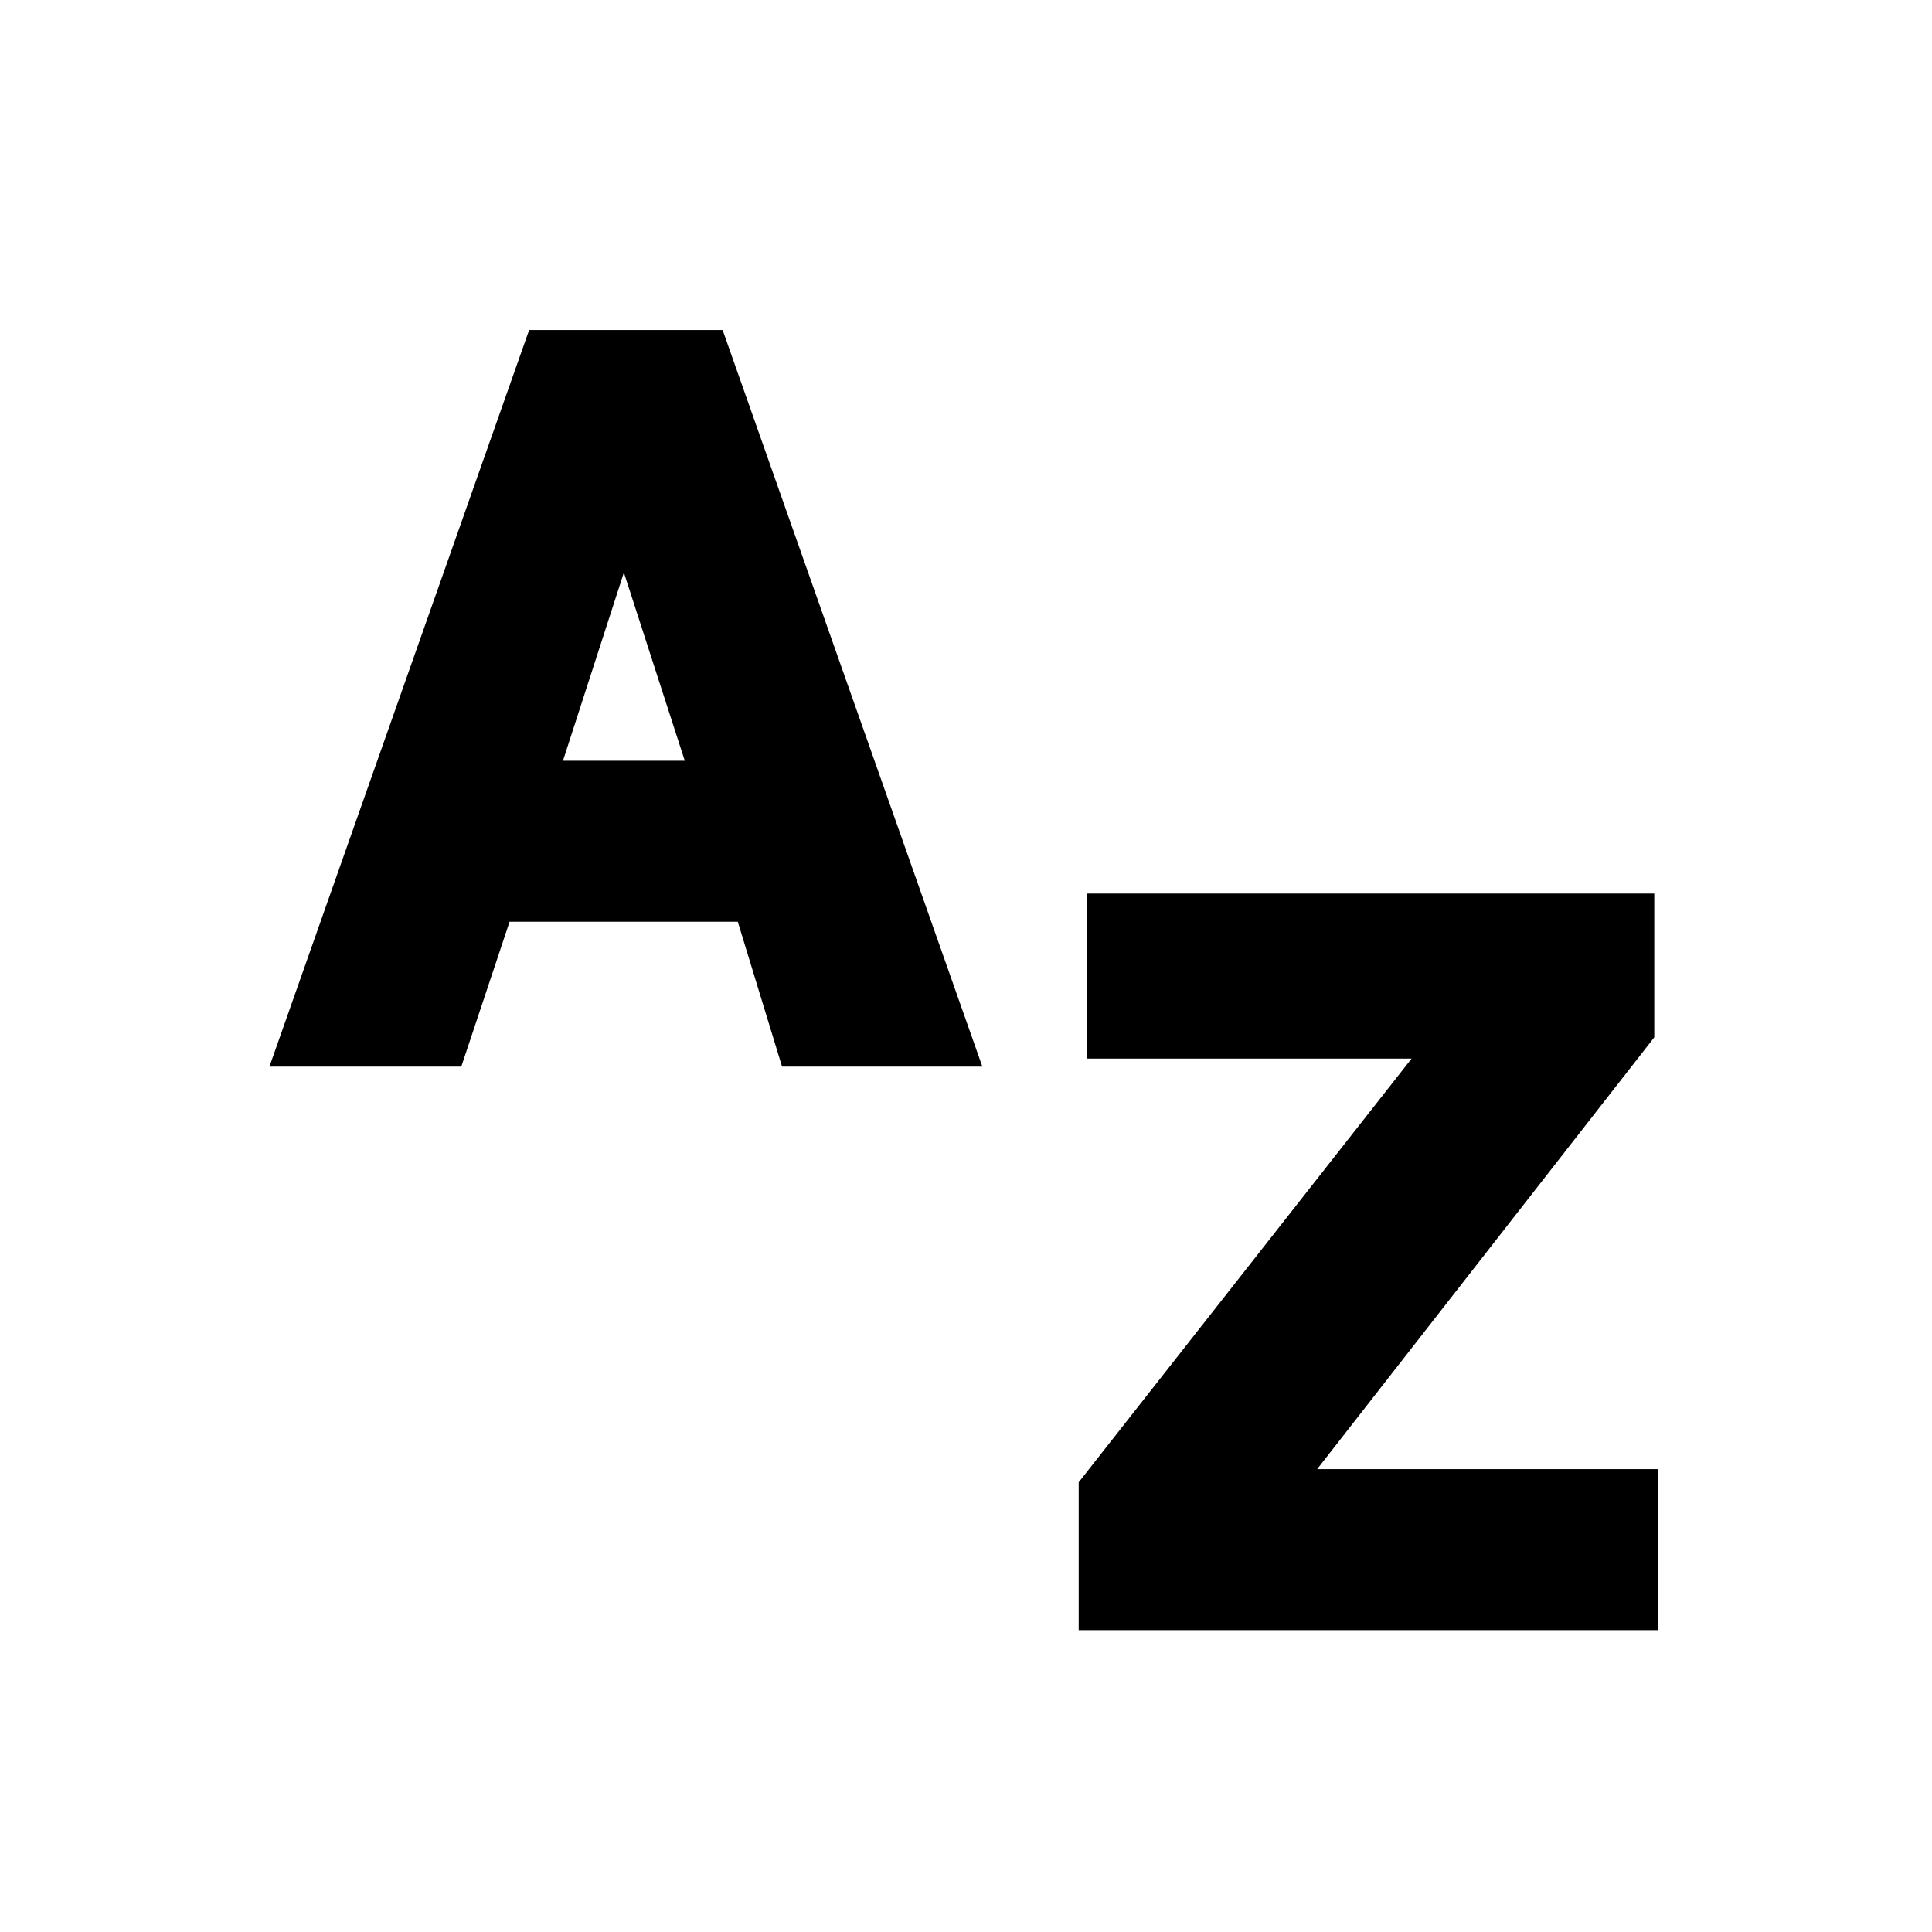 <svg xmlns="http://www.w3.org/2000/svg" viewBox="0 0 48 48">
  <title>view-name-up</title>
  <g id="layout">
    <g>
      <path d="M13.5,8.7h4.1L23.7,26H19.8l-1.1-3.6H12.3L11.1,26H7.4Zm-.2,10.7h4.4l-2.2-6.8Z" stroke="#000" stroke-miterlimit="10"/>
      <path d="M27.3,37l8.8-11.2H27.5V22.7H40.6v2.9L31.7,37h9v3H27.3Z" stroke="#000" stroke-miterlimit="10"/>
    </g>
  </g>
</svg>
